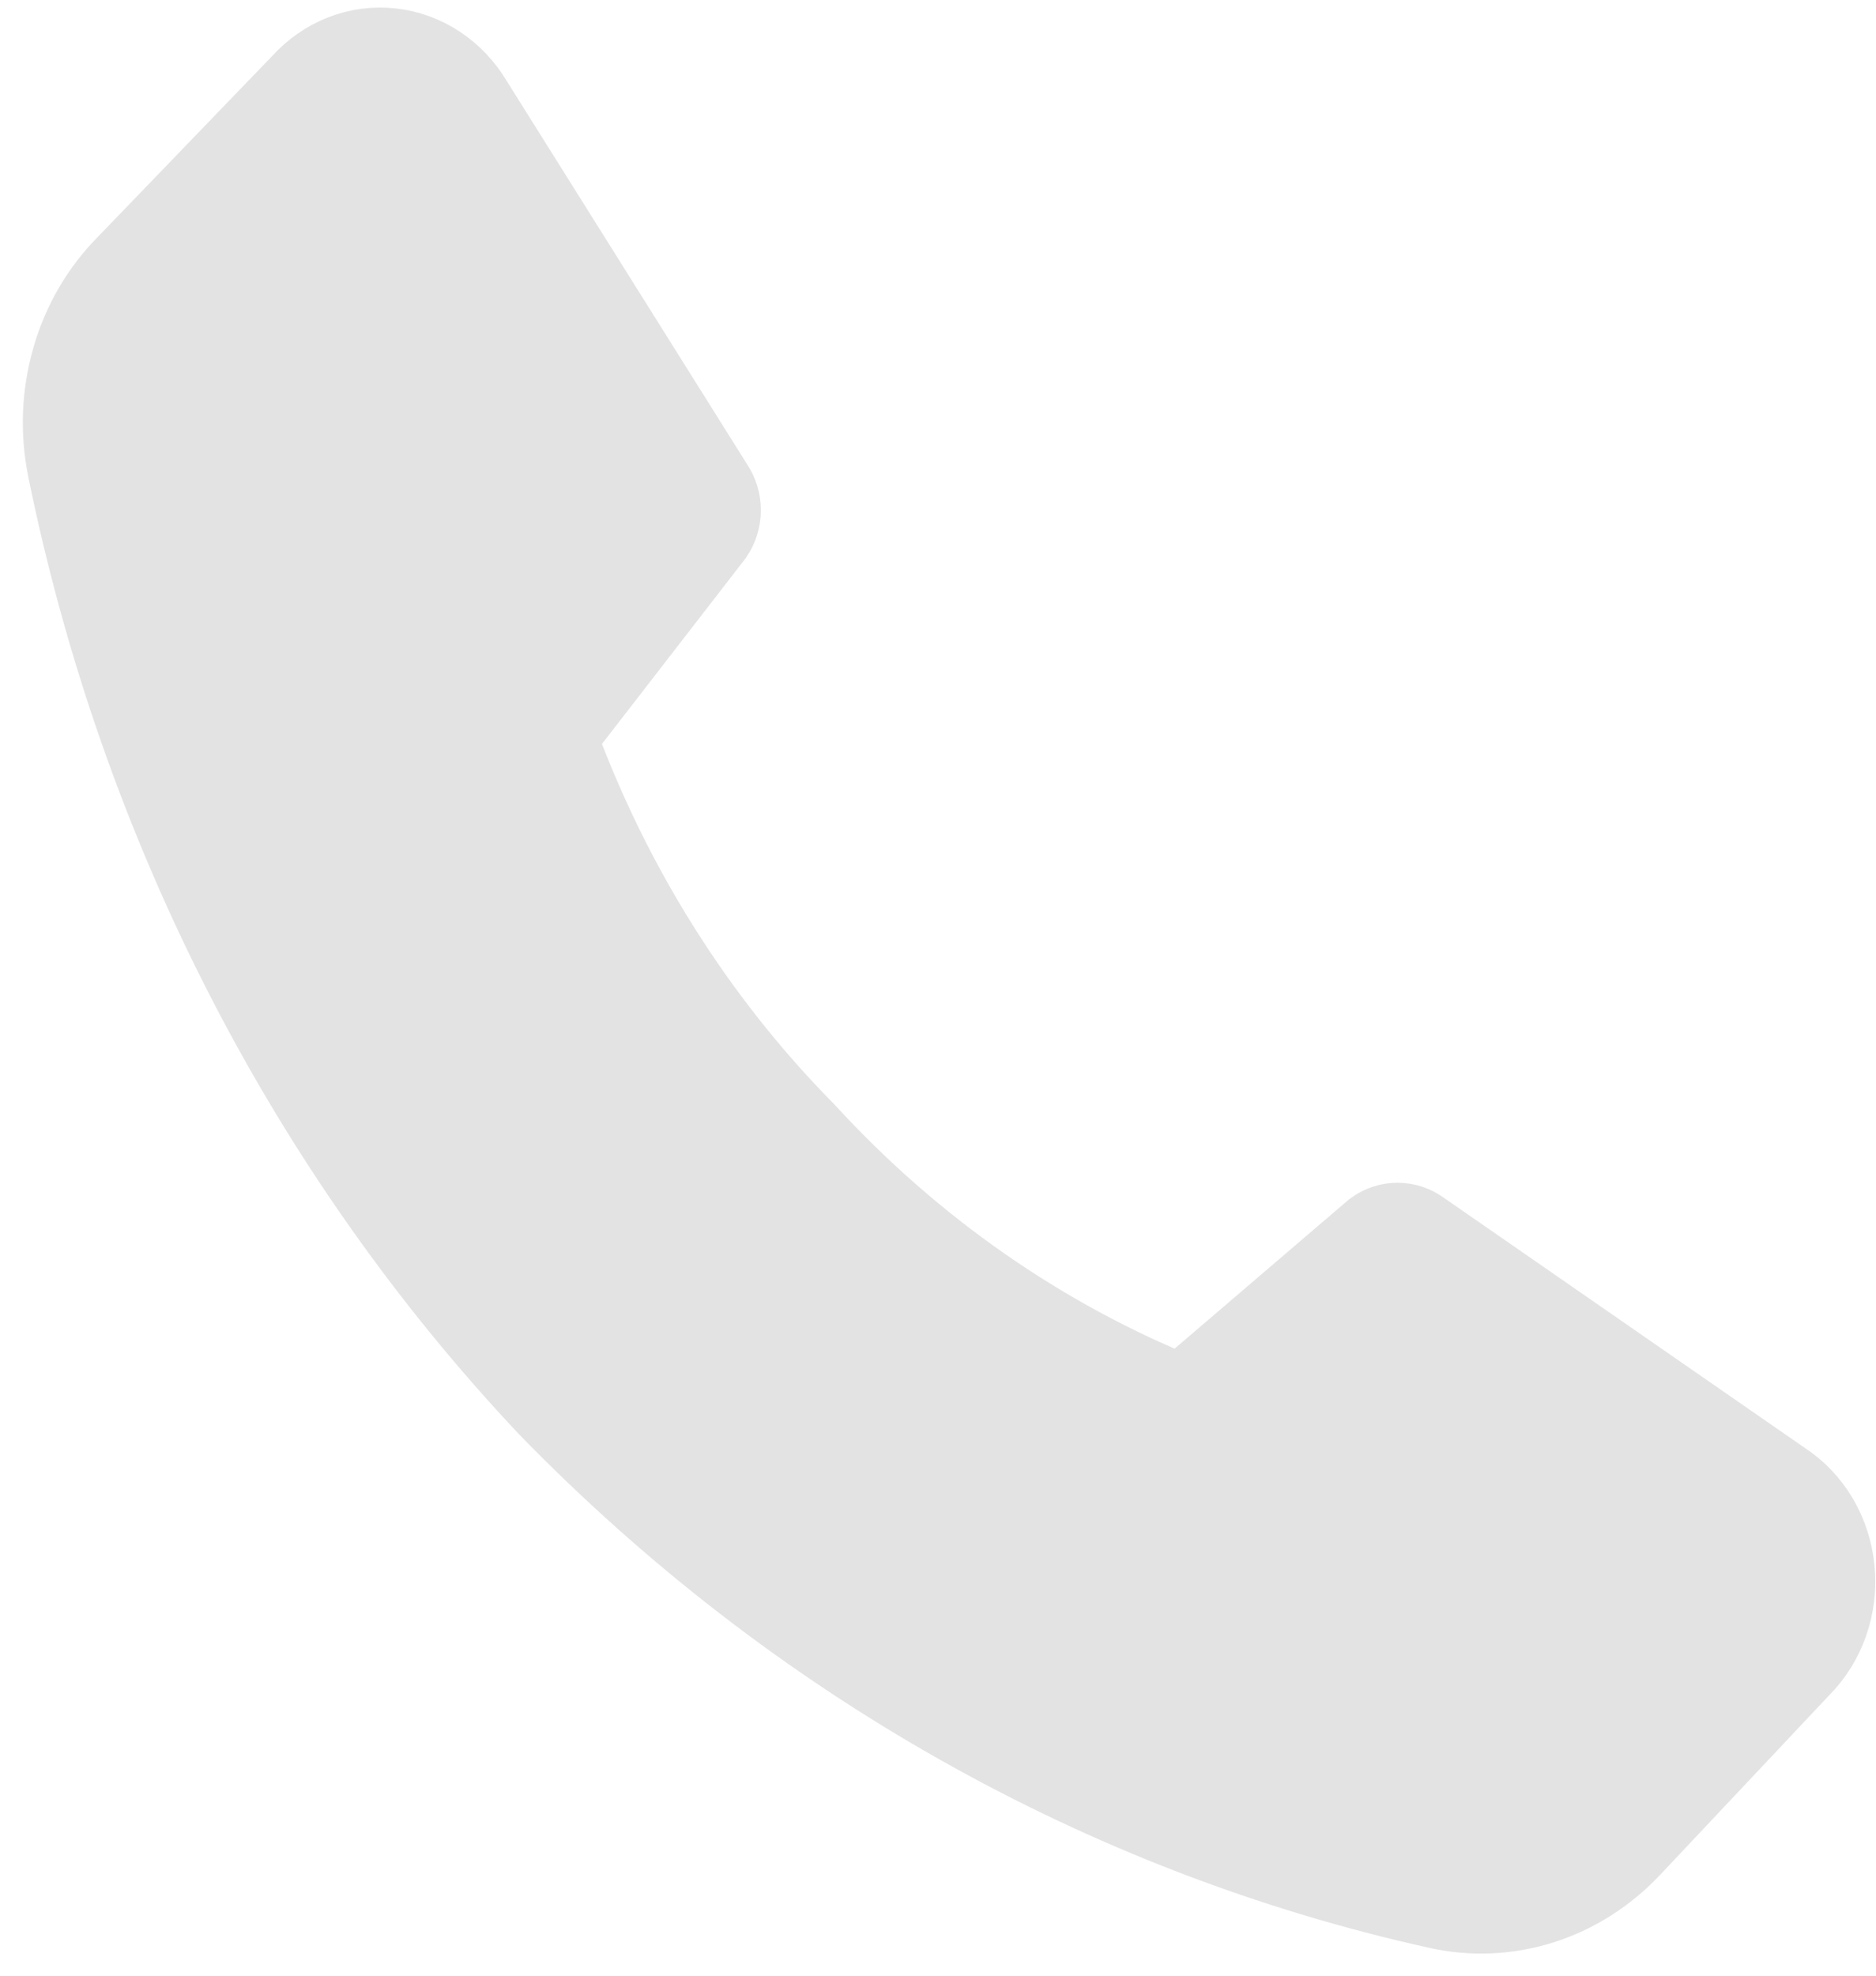 <svg width="38" height="40" viewBox="0 0 38 40" fill="none" xmlns="http://www.w3.org/2000/svg">
<path d="M16.218 23.003C18.403 25.386 21.047 27.226 23.964 28.393L27.91 25.017C28.027 24.931 28.166 24.884 28.308 24.884C28.45 24.884 28.589 24.931 28.706 25.017L36.033 30.092C36.311 30.272 36.546 30.518 36.721 30.813C36.895 31.107 37.003 31.441 37.036 31.788C37.07 32.135 37.028 32.486 36.914 32.812C36.799 33.139 36.616 33.432 36.378 33.67L32.945 37.315C32.453 37.837 31.849 38.221 31.186 38.431C30.523 38.641 29.822 38.671 29.145 38.519C22.396 37.021 16.175 33.512 11.194 28.393C6.322 23.223 2.952 16.645 1.49 9.457C1.346 8.741 1.376 7.997 1.578 7.297C1.779 6.597 2.146 5.965 2.642 5.463L6.201 1.772C6.421 1.529 6.689 1.342 6.986 1.226C7.283 1.11 7.6 1.068 7.914 1.103C8.229 1.137 8.531 1.248 8.8 1.426C9.069 1.605 9.297 1.846 9.466 2.132L14.344 9.907C14.428 10.029 14.474 10.177 14.474 10.329C14.474 10.481 14.428 10.629 14.344 10.751L11.131 14.902C12.246 17.975 13.984 20.742 16.218 23.003Z" fill="#E3E3E3" stroke="#E3E3E3" stroke-width="1.876"/>
</svg>
